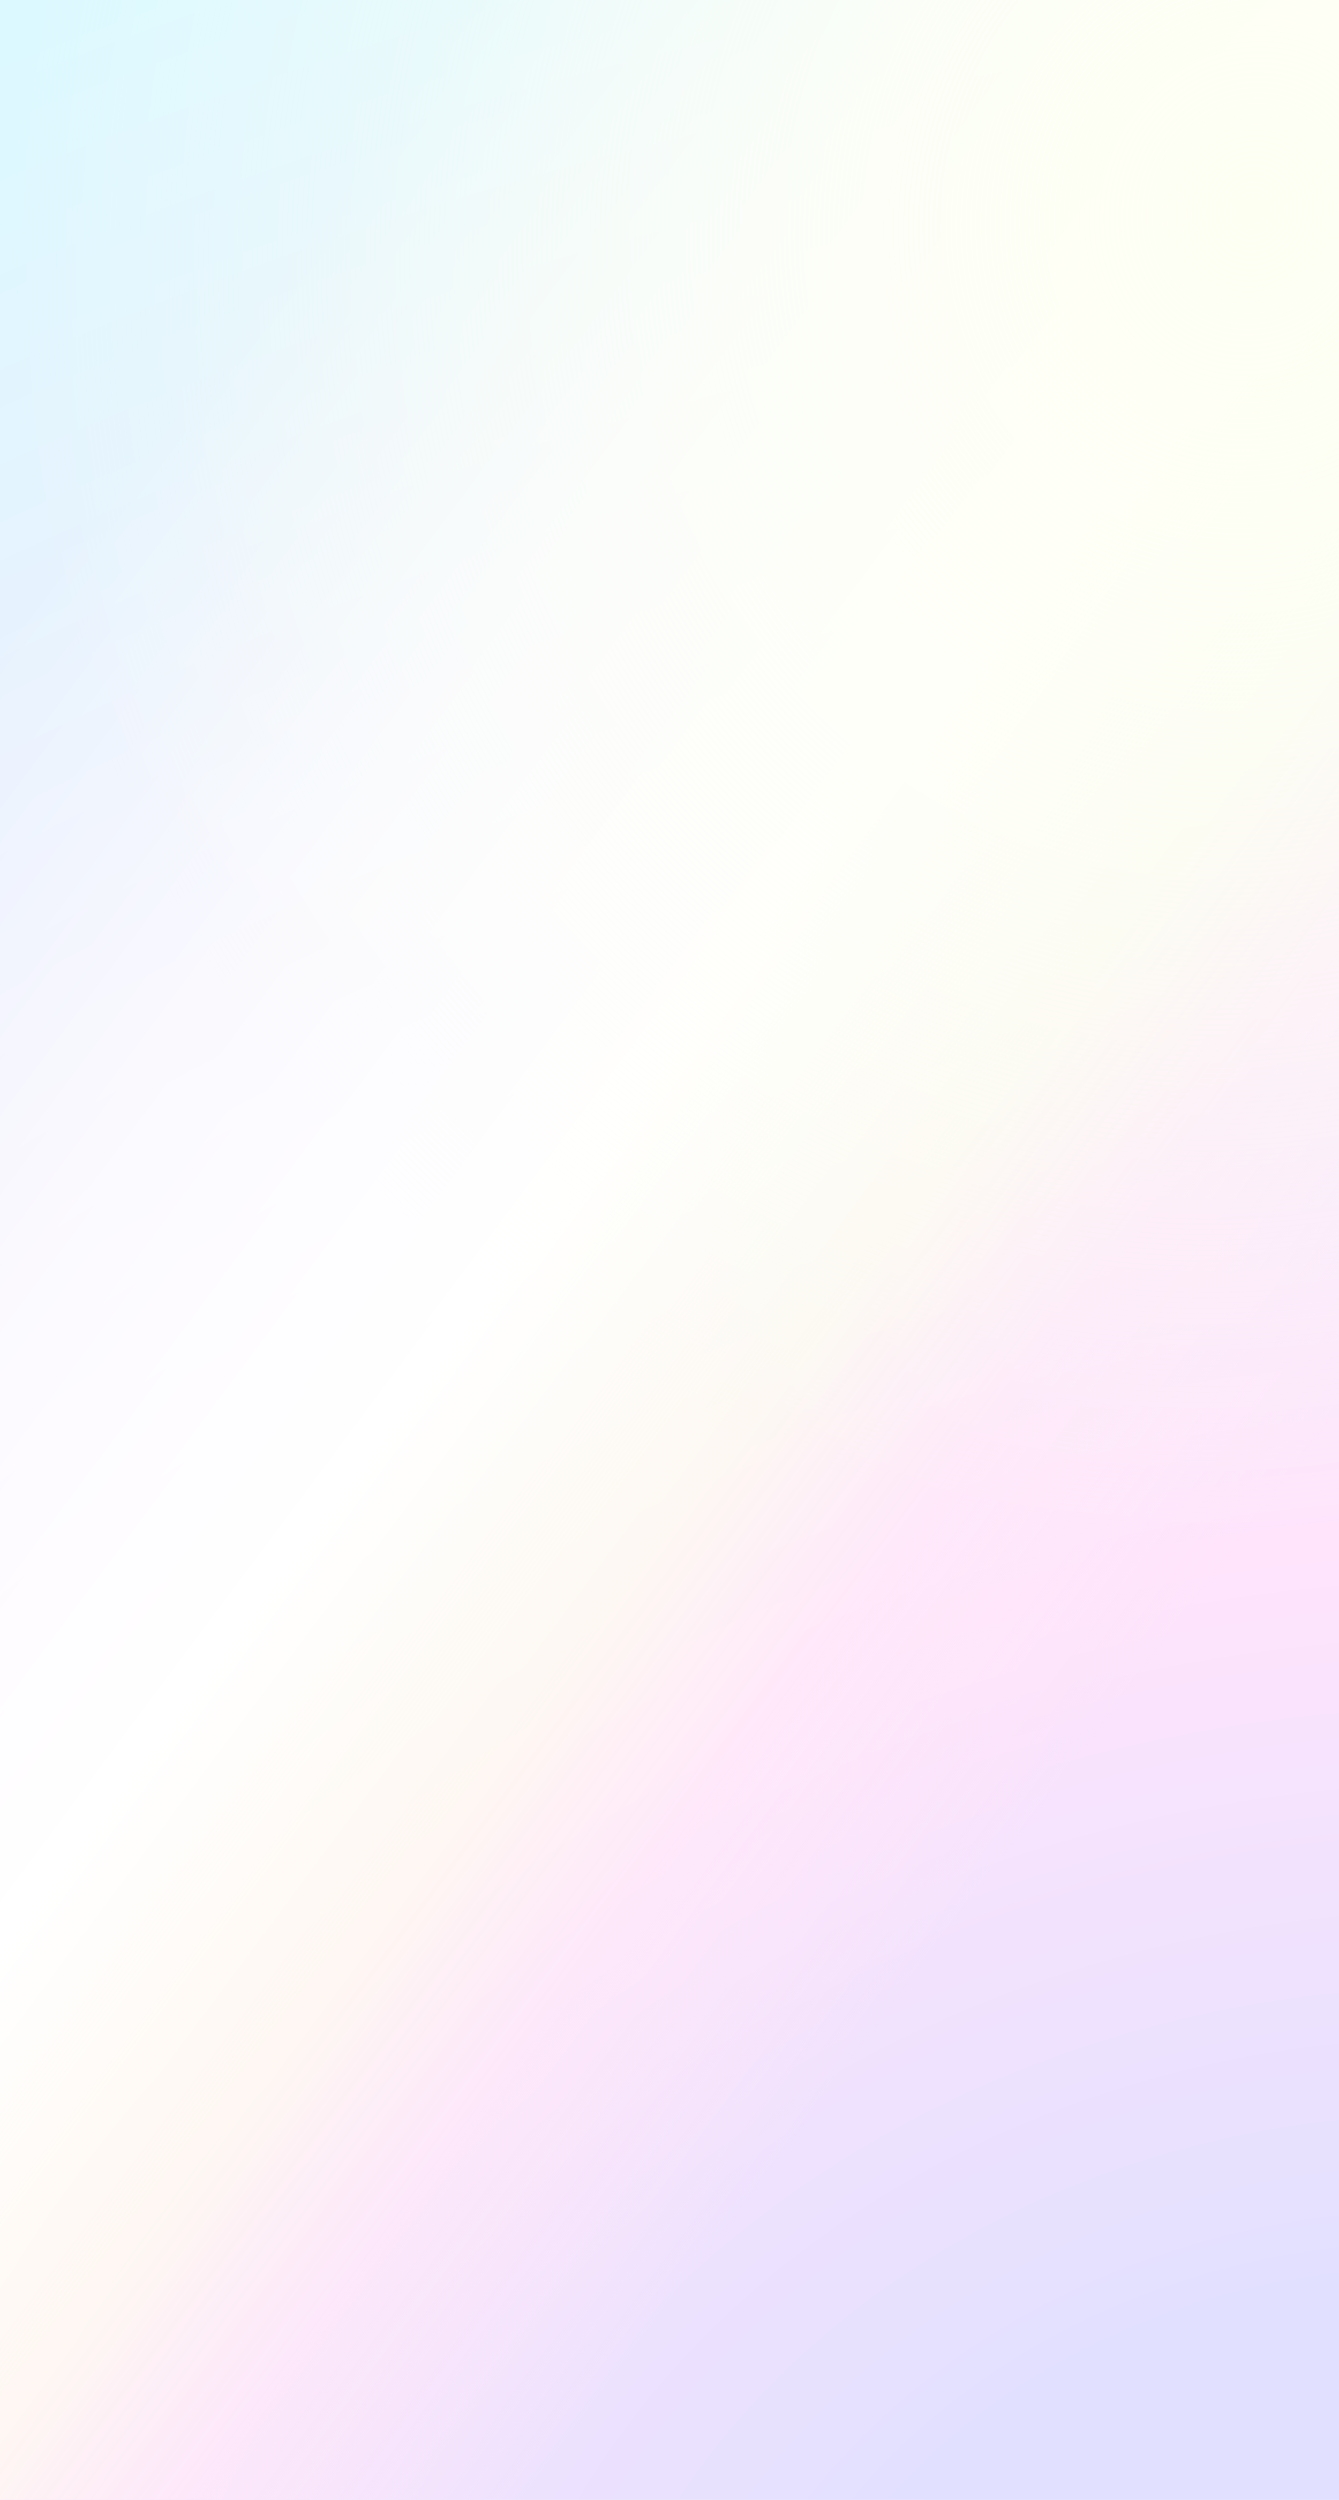 <svg width="375" height="700" fill="none" xmlns="http://www.w3.org/2000/svg"><path fill="#F4F7FF" d="M0 0h375v700H0z"/><path fill="url(#a)" d="M0 0h375v700H0z"/><path fill="url(#b)" d="M0 0h375v700H0z"/><path fill="url(#c)" d="M0 0h375v700H0z"/><defs><radialGradient id="a" cx="0" cy="0" r="1" gradientUnits="userSpaceOnUse" gradientTransform="matrix(-378.075 -857.778 971.6 -428.243 368.701 797.778)"><stop offset=".144" stop-color="#E1E0FF"/><stop offset=".378" stop-color="#FFE4FC"/><stop offset=".936" stop-color="#DCF9FF"/></radialGradient><radialGradient id="c" cx="0" cy="0" r="1" gradientUnits="userSpaceOnUse" gradientTransform="rotate(97.632 148.727 183.094) scale(377.23 353.079)"><stop stop-color="#FEFFF3"/><stop offset="1" stop-color="#FEFFF5" stop-opacity="0"/></radialGradient><linearGradient id="b" x1="111.084" y1="29.943" x2="456.107" y2="287.196" gradientUnits="userSpaceOnUse"><stop stop-color="#fff" stop-opacity="0"/><stop offset=".26" stop-color="#fff" stop-opacity=".7"/><stop offset=".509" stop-color="#fff"/><stop offset=".698" stop-color="#FEFFEF" stop-opacity=".7"/><stop offset=".823" stop-color="#FFEAF9" stop-opacity=".64"/><stop offset="1" stop-color="#FFEAF9" stop-opacity="0"/></linearGradient></defs></svg>